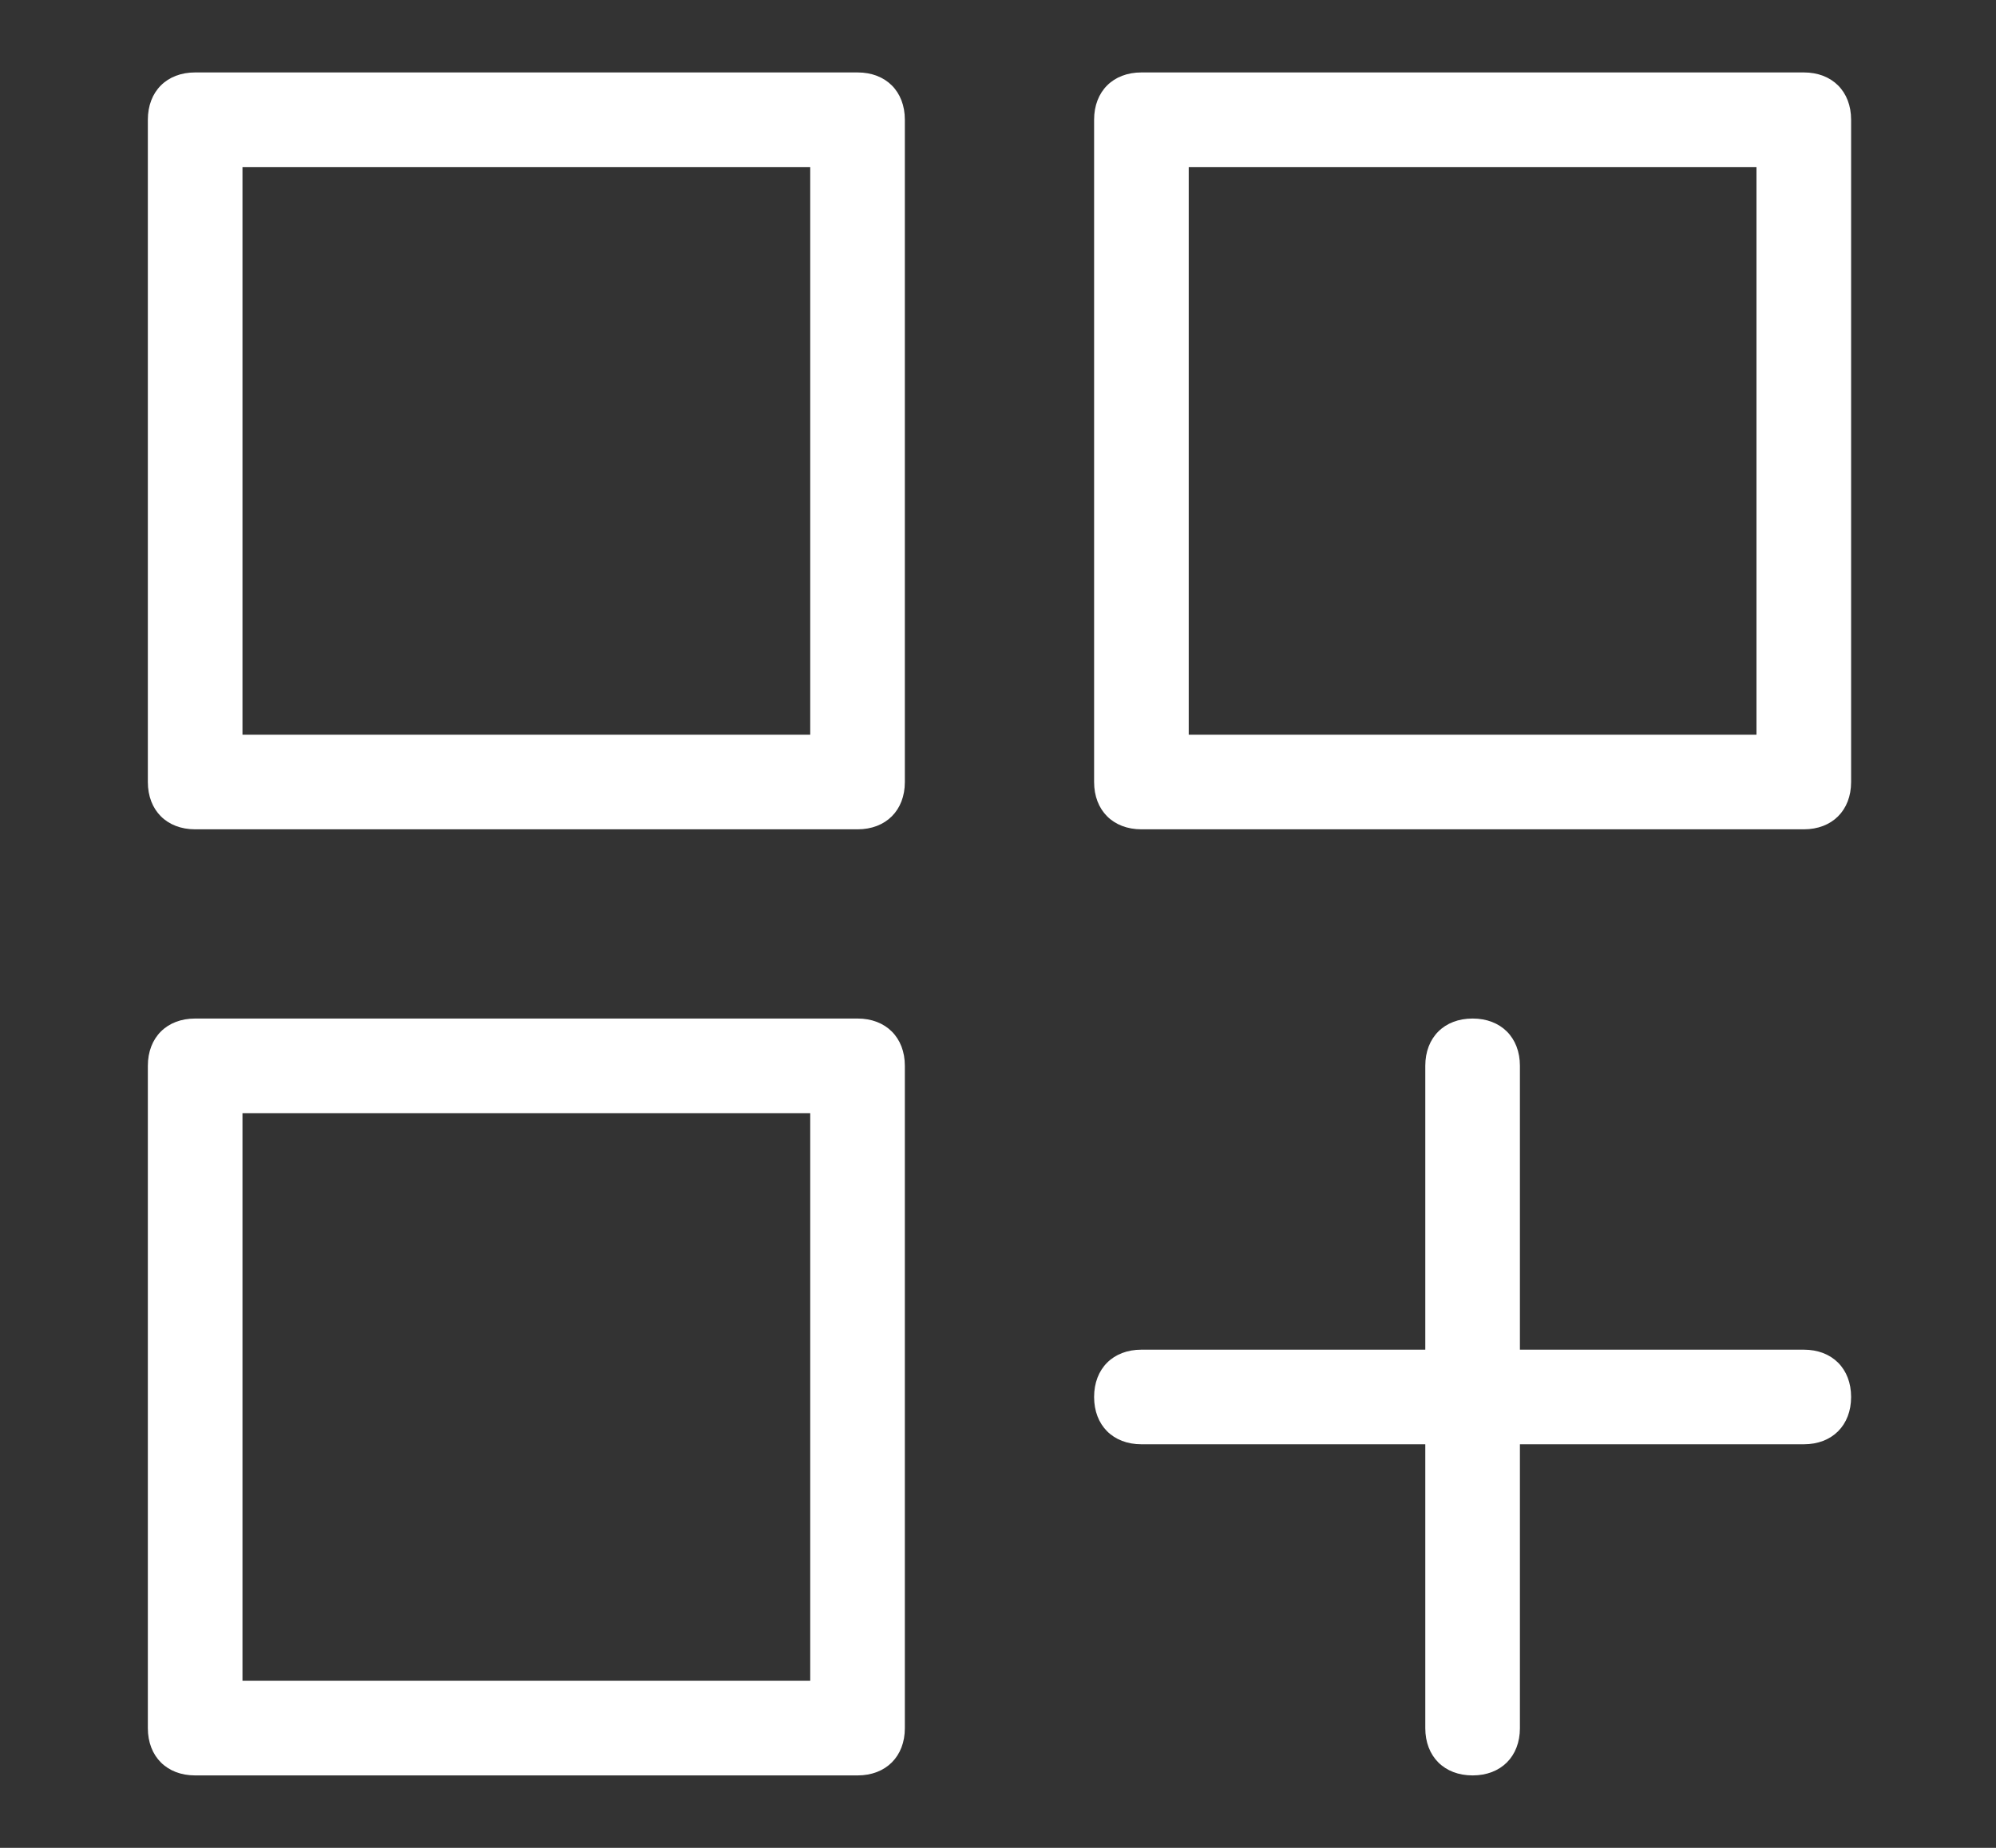 <svg width="27" height="25" viewBox="0 0 27 25" fill="none" xmlns="http://www.w3.org/2000/svg">
<rect x="0" y="0" width="27" height="25" fill="#333333" stroke="none"/>
<g clip-path="url(#clip0_0_581)">
<path d="M11.6 13.78H2.64C2.256 13.78 2 14.036 2 14.42V23.38C2 23.764 2.256 24.02 2.64 24.02H11.6C11.984 24.02 12.24 23.764 12.24 23.38V14.42C12.24 14.036 11.984 13.78 11.6 13.78ZM10.96 22.74H3.28V15.06H10.96V22.74ZM11.6 0.98H2.64C2.256 0.98 2 1.236 2 1.62V10.58C2 10.964 2.256 11.22 2.64 11.22H11.6C11.984 11.22 12.24 10.964 12.24 10.58V1.62C12.24 1.236 11.984 0.98 11.6 0.98ZM10.96 9.94H3.28V2.26H10.96V9.94ZM24.4 0.98H15.44C15.056 0.98 14.8 1.236 14.8 1.62V10.58C14.8 10.964 15.056 11.22 15.44 11.22H24.4C24.784 11.22 25.04 10.964 25.04 10.58V1.62C25.04 1.236 24.784 0.98 24.4 0.98ZM23.76 9.94H16.08V2.26H23.76V9.94ZM24.4 18.26H20.56V14.42C20.56 14.036 20.304 13.78 19.92 13.78C19.536 13.78 19.28 14.036 19.28 14.42V18.26H15.44C15.056 18.26 14.8 18.516 14.8 18.9C14.8 19.284 15.056 19.54 15.44 19.54H19.28V23.38C19.28 23.764 19.536 24.02 19.92 24.02C20.304 24.02 20.56 23.764 20.56 23.38V19.54H24.4C24.784 19.54 25.04 19.284 25.04 18.9C25.04 18.516 24.784 18.26 24.4 18.26Z" fill="white"/>
</g>
<defs>
<clipPath id="clip0_0_581">
<rect width="23.04" height="24" fill="white" transform="translate(2 0.5)"/>
</clipPath>
</defs>
</svg>

